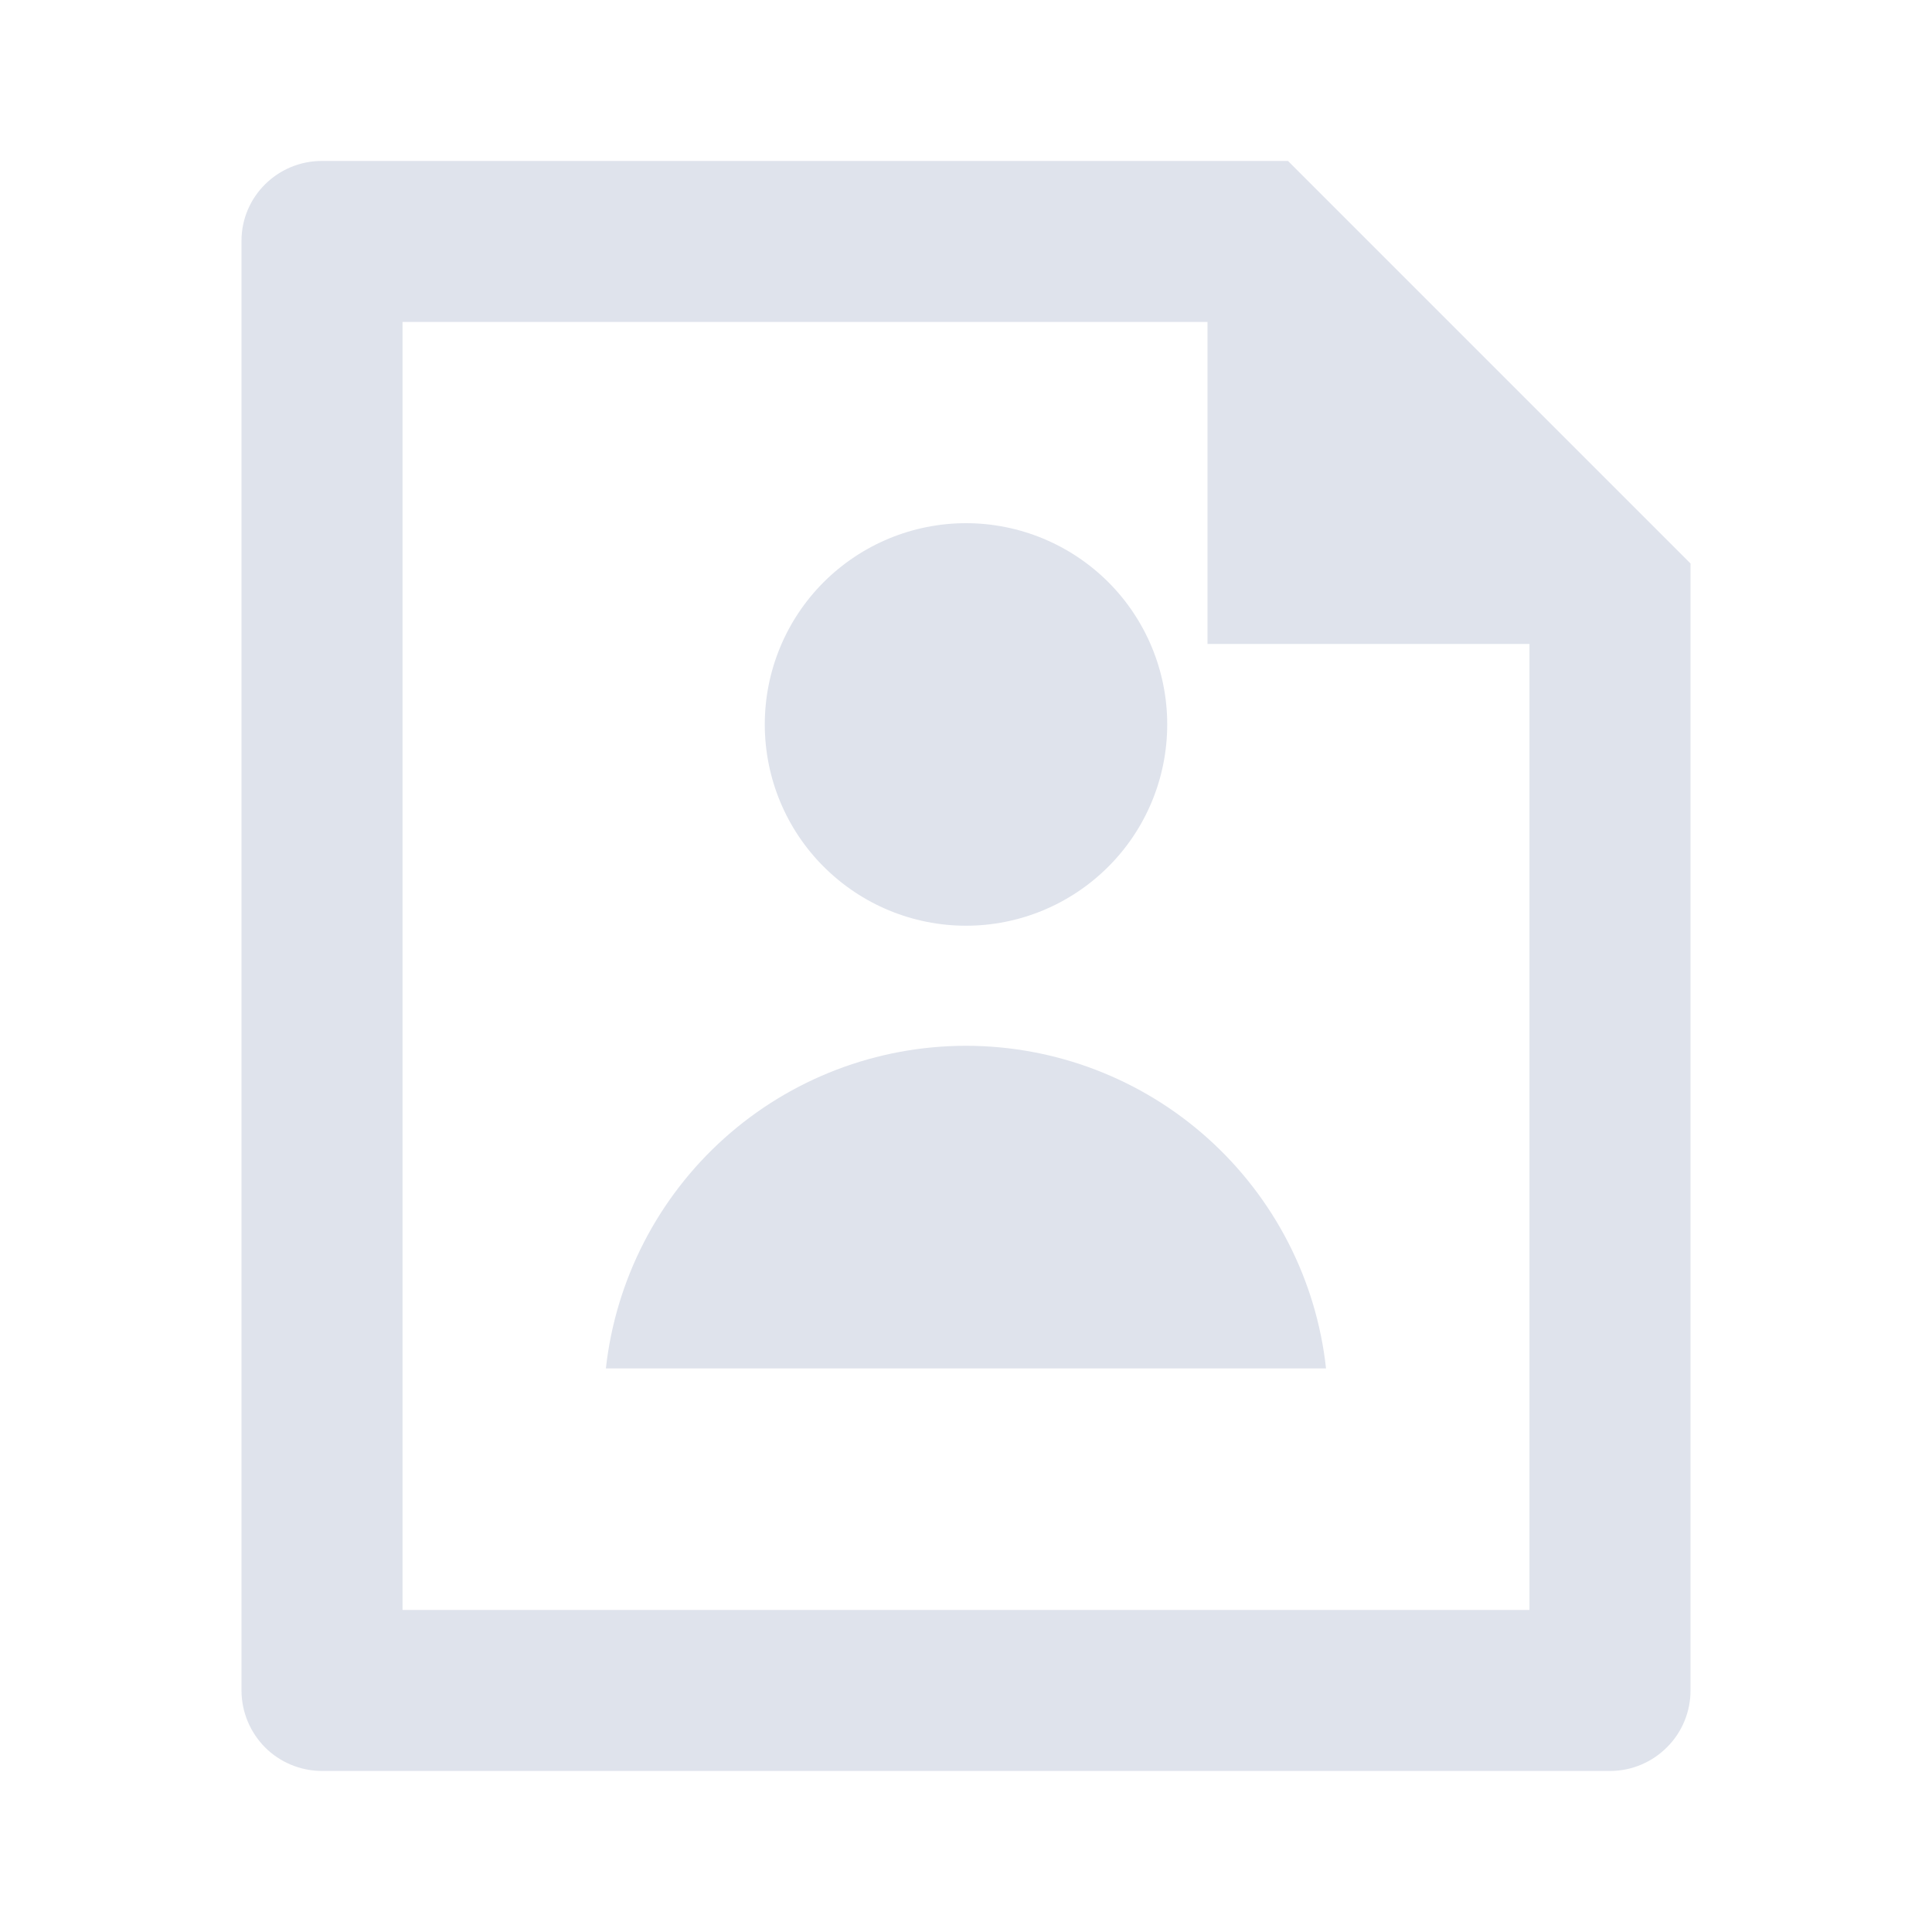 <svg width="20" height="20" viewBox="0 0 20 20" fill="none" xmlns="http://www.w3.org/2000/svg">
<path d="M12.5 3.333H4.167V16.666H15.833V6.666H12.5V3.333ZM2.5 2.493C2.5 2.036 2.873 1.666 3.333 1.666H13.333L17.5 5.833V17.494C17.501 17.603 17.48 17.712 17.439 17.813C17.398 17.914 17.337 18.007 17.26 18.084C17.183 18.162 17.092 18.224 16.991 18.267C16.89 18.31 16.782 18.332 16.672 18.333H3.328C3.109 18.331 2.899 18.244 2.744 18.089C2.59 17.934 2.502 17.725 2.5 17.506V2.493ZM10 9.583C9.447 9.583 8.918 9.363 8.527 8.972C8.136 8.582 7.917 8.052 7.917 7.499C7.917 6.947 8.136 6.417 8.527 6.026C8.918 5.636 9.447 5.416 10 5.416C10.553 5.416 11.082 5.636 11.473 6.026C11.864 6.417 12.083 6.947 12.083 7.499C12.083 8.052 11.864 8.582 11.473 8.972C11.082 9.363 10.553 9.583 10 9.583ZM6.272 14.166C6.374 13.248 6.81 12.4 7.498 11.783C8.185 11.167 9.076 10.826 10 10.826C10.924 10.826 11.815 11.167 12.502 11.783C13.19 12.4 13.627 13.248 13.727 14.166H6.272Z" fill="#DFE3EC"/>
</svg>
